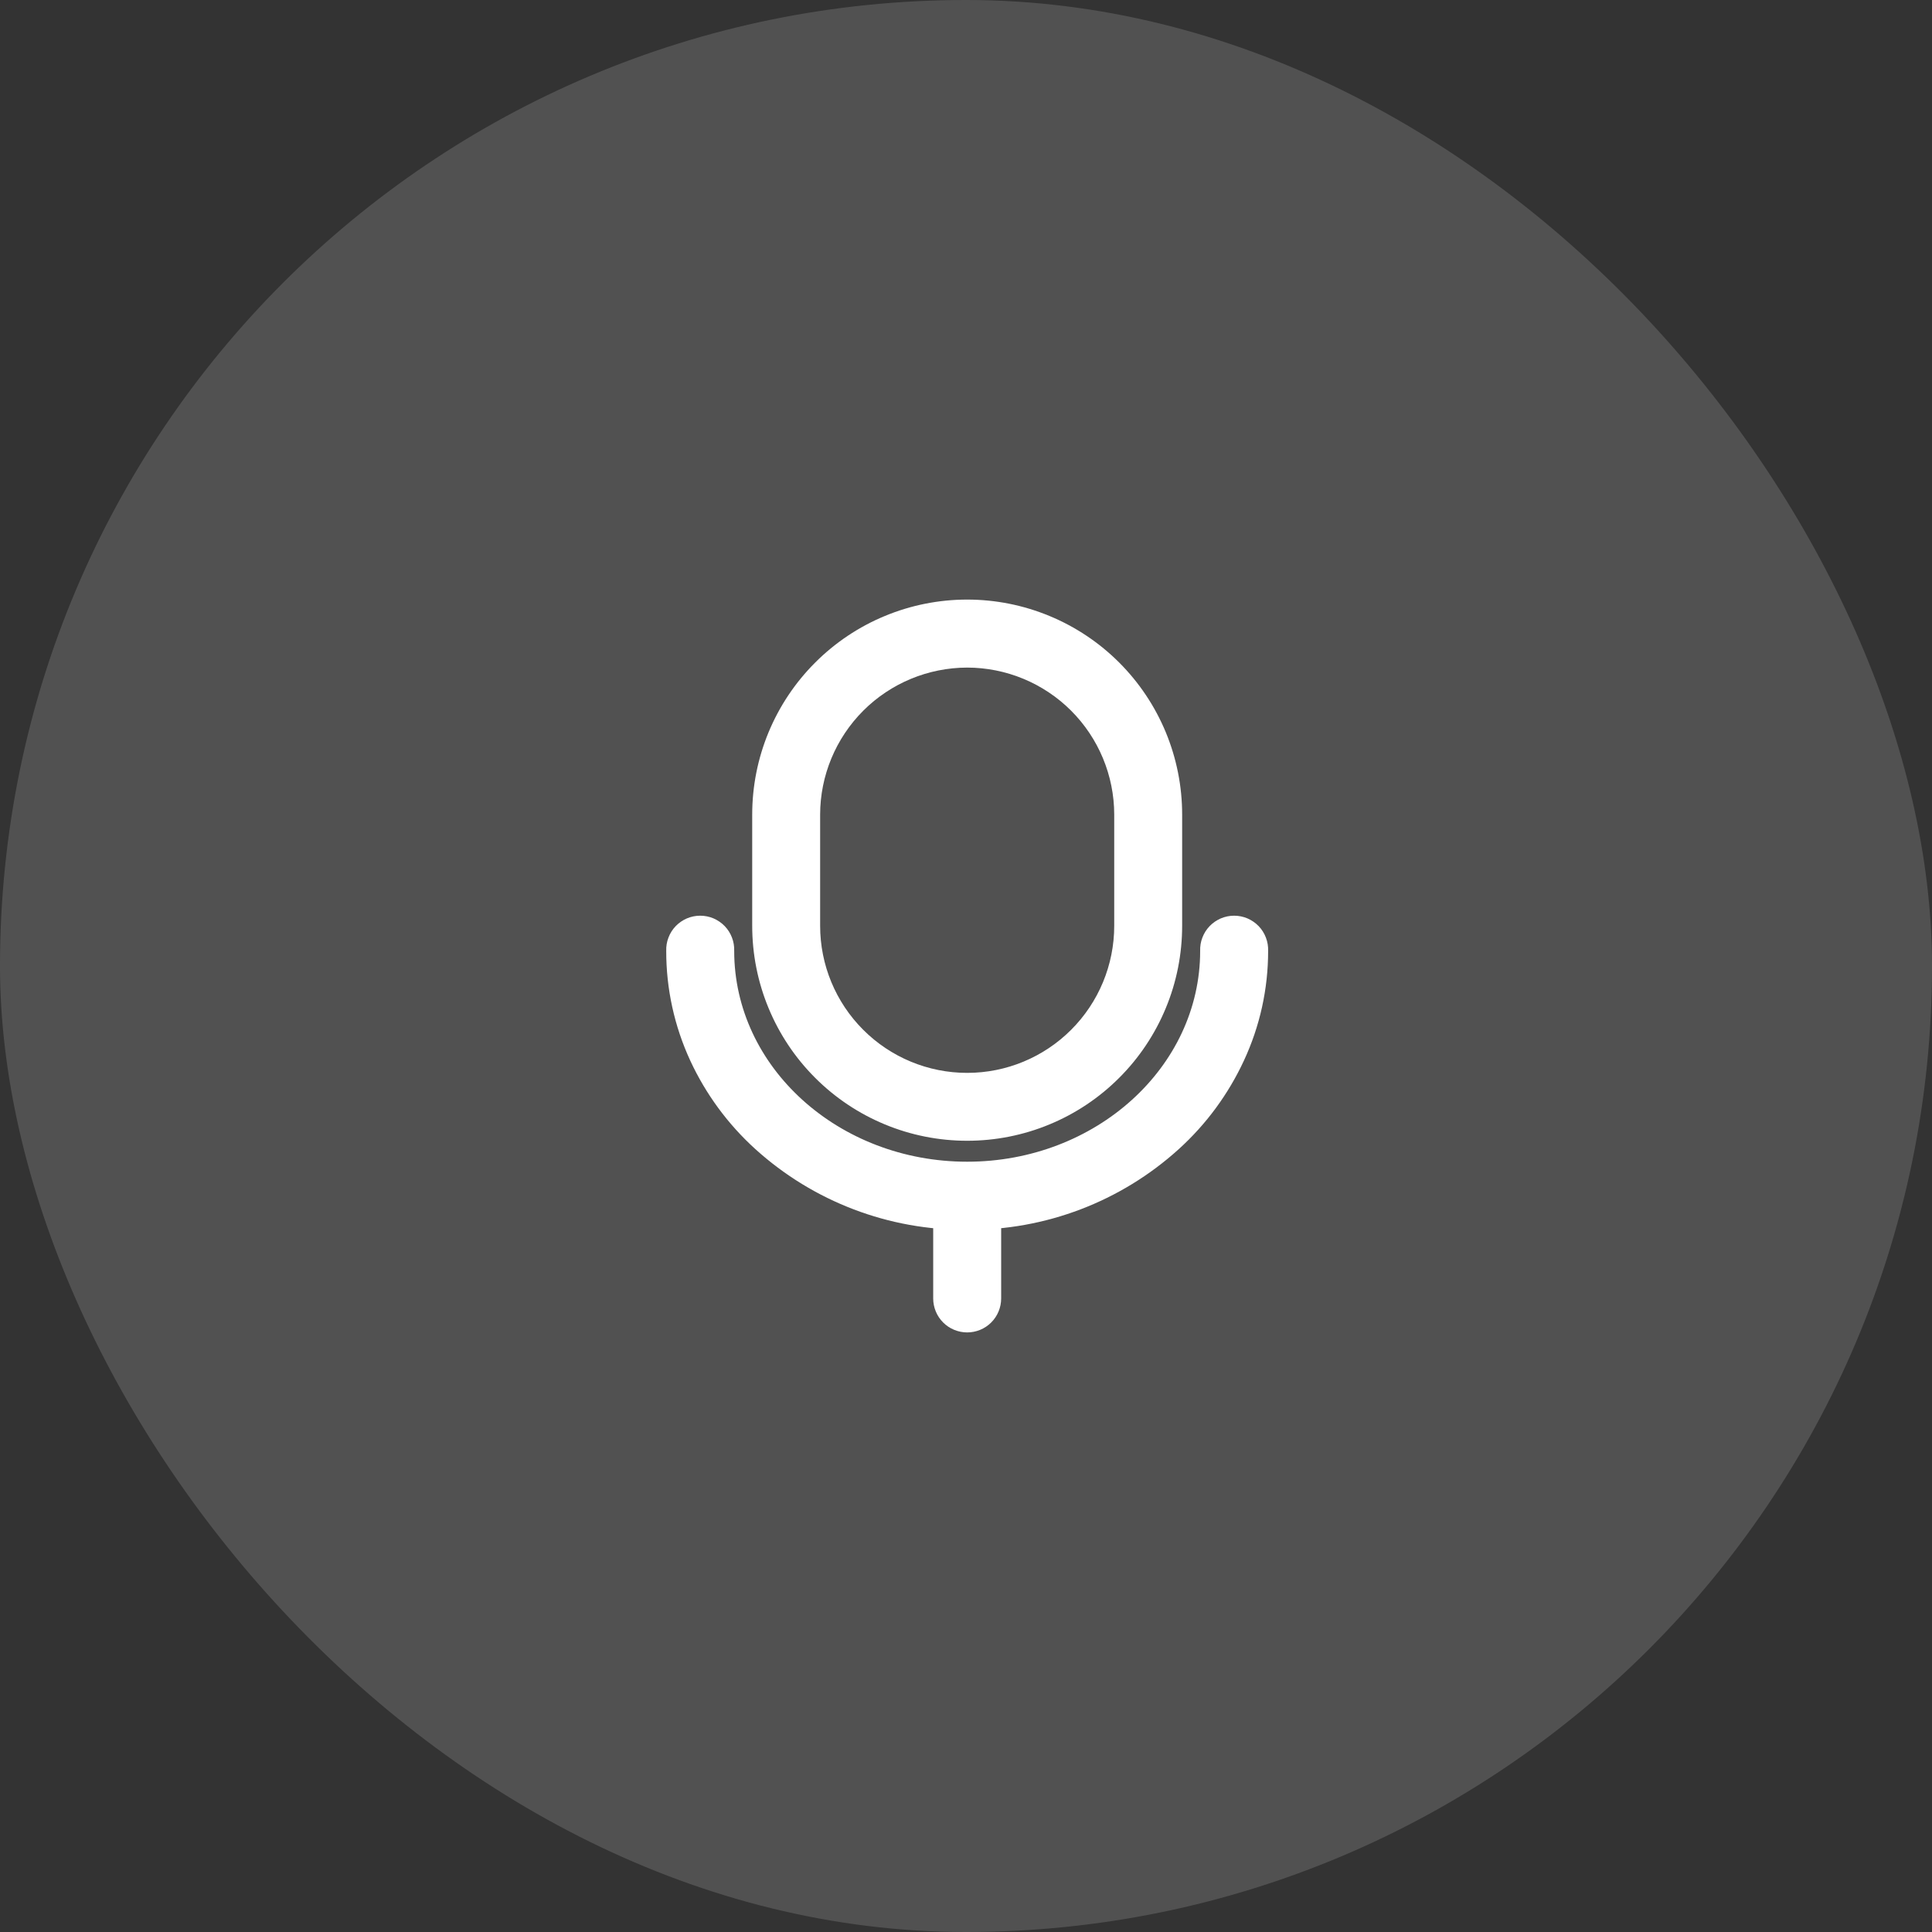 <svg width="50" height="50" viewBox="0 0 50 50" fill="none" xmlns="http://www.w3.org/2000/svg">
<rect x="0" y="0" width="50" height="50" fill="#333333" stroke="none"/>
<rect opacity="0.15" width="50" height="50" rx="25" fill="white"/>
<path d="M25.03 29.523C24.3 29.523 23.576 29.38 22.901 29.1C22.226 28.821 21.612 28.411 21.096 27.894C20.579 27.378 20.169 26.764 19.89 26.089C19.61 25.414 19.467 24.69 19.467 23.959V21.081C19.467 20.35 19.611 19.627 19.89 18.952C20.17 18.277 20.58 17.663 21.097 17.147C21.613 16.63 22.227 16.22 22.901 15.941C23.576 15.661 24.3 15.517 25.03 15.517C25.761 15.517 26.485 15.661 27.16 15.941C27.834 16.22 28.448 16.63 28.965 17.147C29.481 17.663 29.891 18.277 30.171 18.952C30.45 19.627 30.594 20.35 30.594 21.081V23.959C30.594 24.69 30.451 25.414 30.171 26.089C29.892 26.764 29.482 27.378 28.965 27.894C28.449 28.411 27.835 28.821 27.16 29.1C26.485 29.38 25.761 29.523 25.03 29.523ZM25.03 17.277C24.022 17.279 23.054 17.68 22.341 18.393C21.628 19.107 21.226 20.074 21.225 21.083V23.96C21.225 24.97 21.626 25.938 22.34 26.651C23.053 27.365 24.021 27.766 25.03 27.766C26.04 27.766 27.008 27.365 27.721 26.651C28.435 25.938 28.836 24.97 28.836 23.96V21.081C28.835 20.072 28.433 19.105 27.72 18.392C27.006 17.679 26.039 17.278 25.03 17.277ZM25.03 31.827C23.007 31.843 21.051 31.098 19.55 29.74C18.839 29.096 18.265 28.316 17.862 27.445C17.452 26.556 17.24 25.589 17.242 24.61C17.238 24.492 17.257 24.374 17.3 24.264C17.342 24.153 17.406 24.052 17.488 23.967C17.57 23.882 17.669 23.815 17.777 23.768C17.886 23.722 18.003 23.698 18.122 23.698C18.24 23.698 18.357 23.722 18.466 23.768C18.574 23.815 18.673 23.882 18.755 23.967C18.837 24.052 18.901 24.153 18.943 24.264C18.986 24.374 19.005 24.492 19.001 24.61C19.001 27.619 21.702 30.065 25.03 30.065C28.359 30.065 31.06 27.617 31.06 24.61C31.056 24.492 31.075 24.374 31.118 24.264C31.16 24.153 31.224 24.052 31.306 23.967C31.388 23.882 31.487 23.815 31.595 23.768C31.704 23.722 31.821 23.698 31.939 23.698C32.058 23.698 32.175 23.722 32.284 23.768C32.392 23.815 32.491 23.882 32.573 23.967C32.655 24.052 32.719 24.153 32.761 24.264C32.804 24.374 32.823 24.492 32.819 24.61C32.82 25.589 32.607 26.557 32.194 27.445C31.791 28.315 31.217 29.096 30.506 29.74C29.007 31.098 27.053 31.842 25.03 31.827ZM25.03 34.483C24.915 34.483 24.801 34.46 24.694 34.416C24.587 34.372 24.49 34.307 24.409 34.226C24.327 34.144 24.262 34.047 24.218 33.94C24.174 33.834 24.151 33.719 24.151 33.604V30.948C24.151 30.715 24.244 30.491 24.409 30.326C24.574 30.161 24.797 30.069 25.03 30.069C25.264 30.069 25.487 30.161 25.652 30.326C25.817 30.491 25.91 30.715 25.91 30.948V33.604C25.91 33.719 25.887 33.834 25.843 33.94C25.799 34.047 25.734 34.144 25.652 34.226C25.571 34.307 25.474 34.372 25.367 34.416C25.26 34.46 25.146 34.483 25.03 34.483Z" fill="white"/>
</svg>
